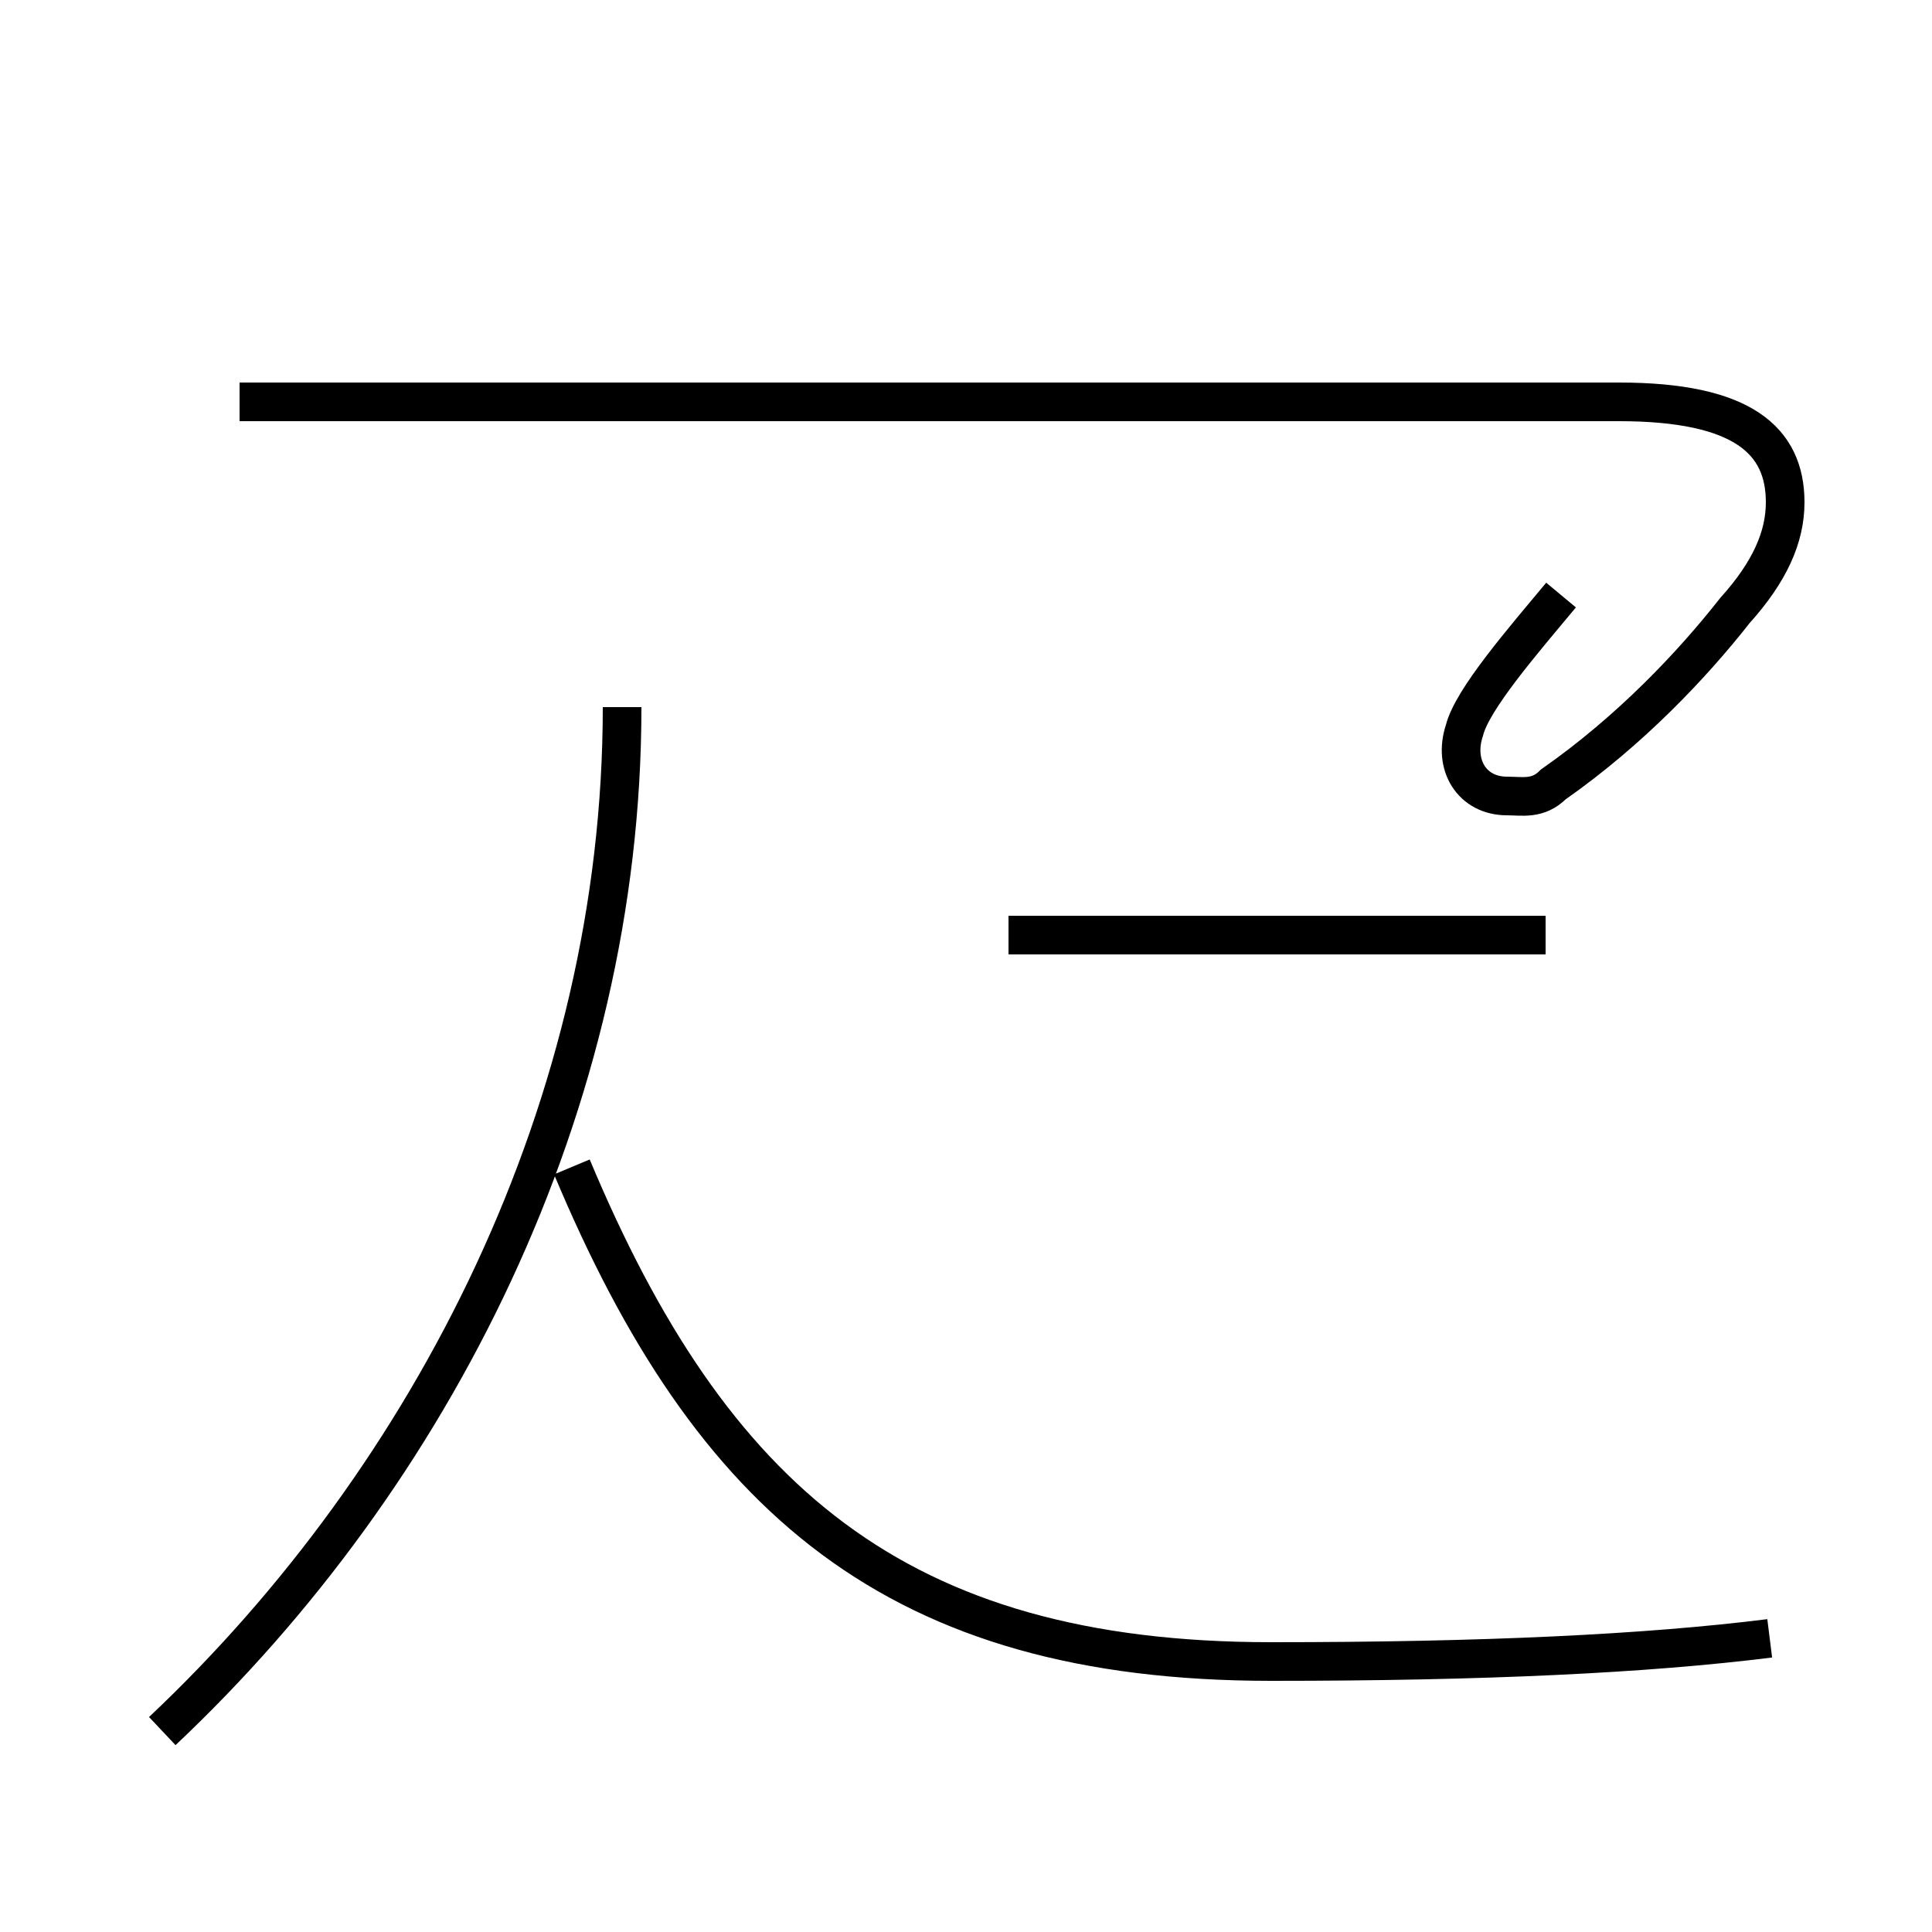 <?xml version='1.0' encoding='utf8'?>
<svg viewBox="0.0 -44.0 50.0 50.0" version="1.1" xmlns="http://www.w3.org/2000/svg">
<rect x="0.0" y="-44.0" width="50.0" height="50.0" fill="#808080" stroke="none"/>
<rect x="-1000" y="-1000" width="2000" height="2000" stroke="white" fill="white"/>
<g style="fill:none; stroke:#000000;  stroke-width:1">
<path d="M 4.2 -0.8 C 11.2 5.8 16.1 15.4 16.1 25.7 M 45.8 1.6 C 42.6 1.2 38.4 1.0 32.9 1.0 C 23.2 1.0 18.4 5.2 14.8 13.8 M 40.0 19.8 L 26.1 19.8 M 40.4 28.6 C 39.4 27.4 38.1 25.9 37.9 25.1 C 37.6 24.2 38.1 23.4 39.0 23.4 C 39.4 23.4 39.8 23.3 40.2 23.7 C 42.2 25.1 43.8 26.8 44.9 28.2 C 45.8 29.2 46.2 30.1 46.2 31.0 C 46.2 32.6 45.1 33.6 41.9 33.6 L 6.2 33.6" transform="scale(1, -1)" />
</g>
</svg>